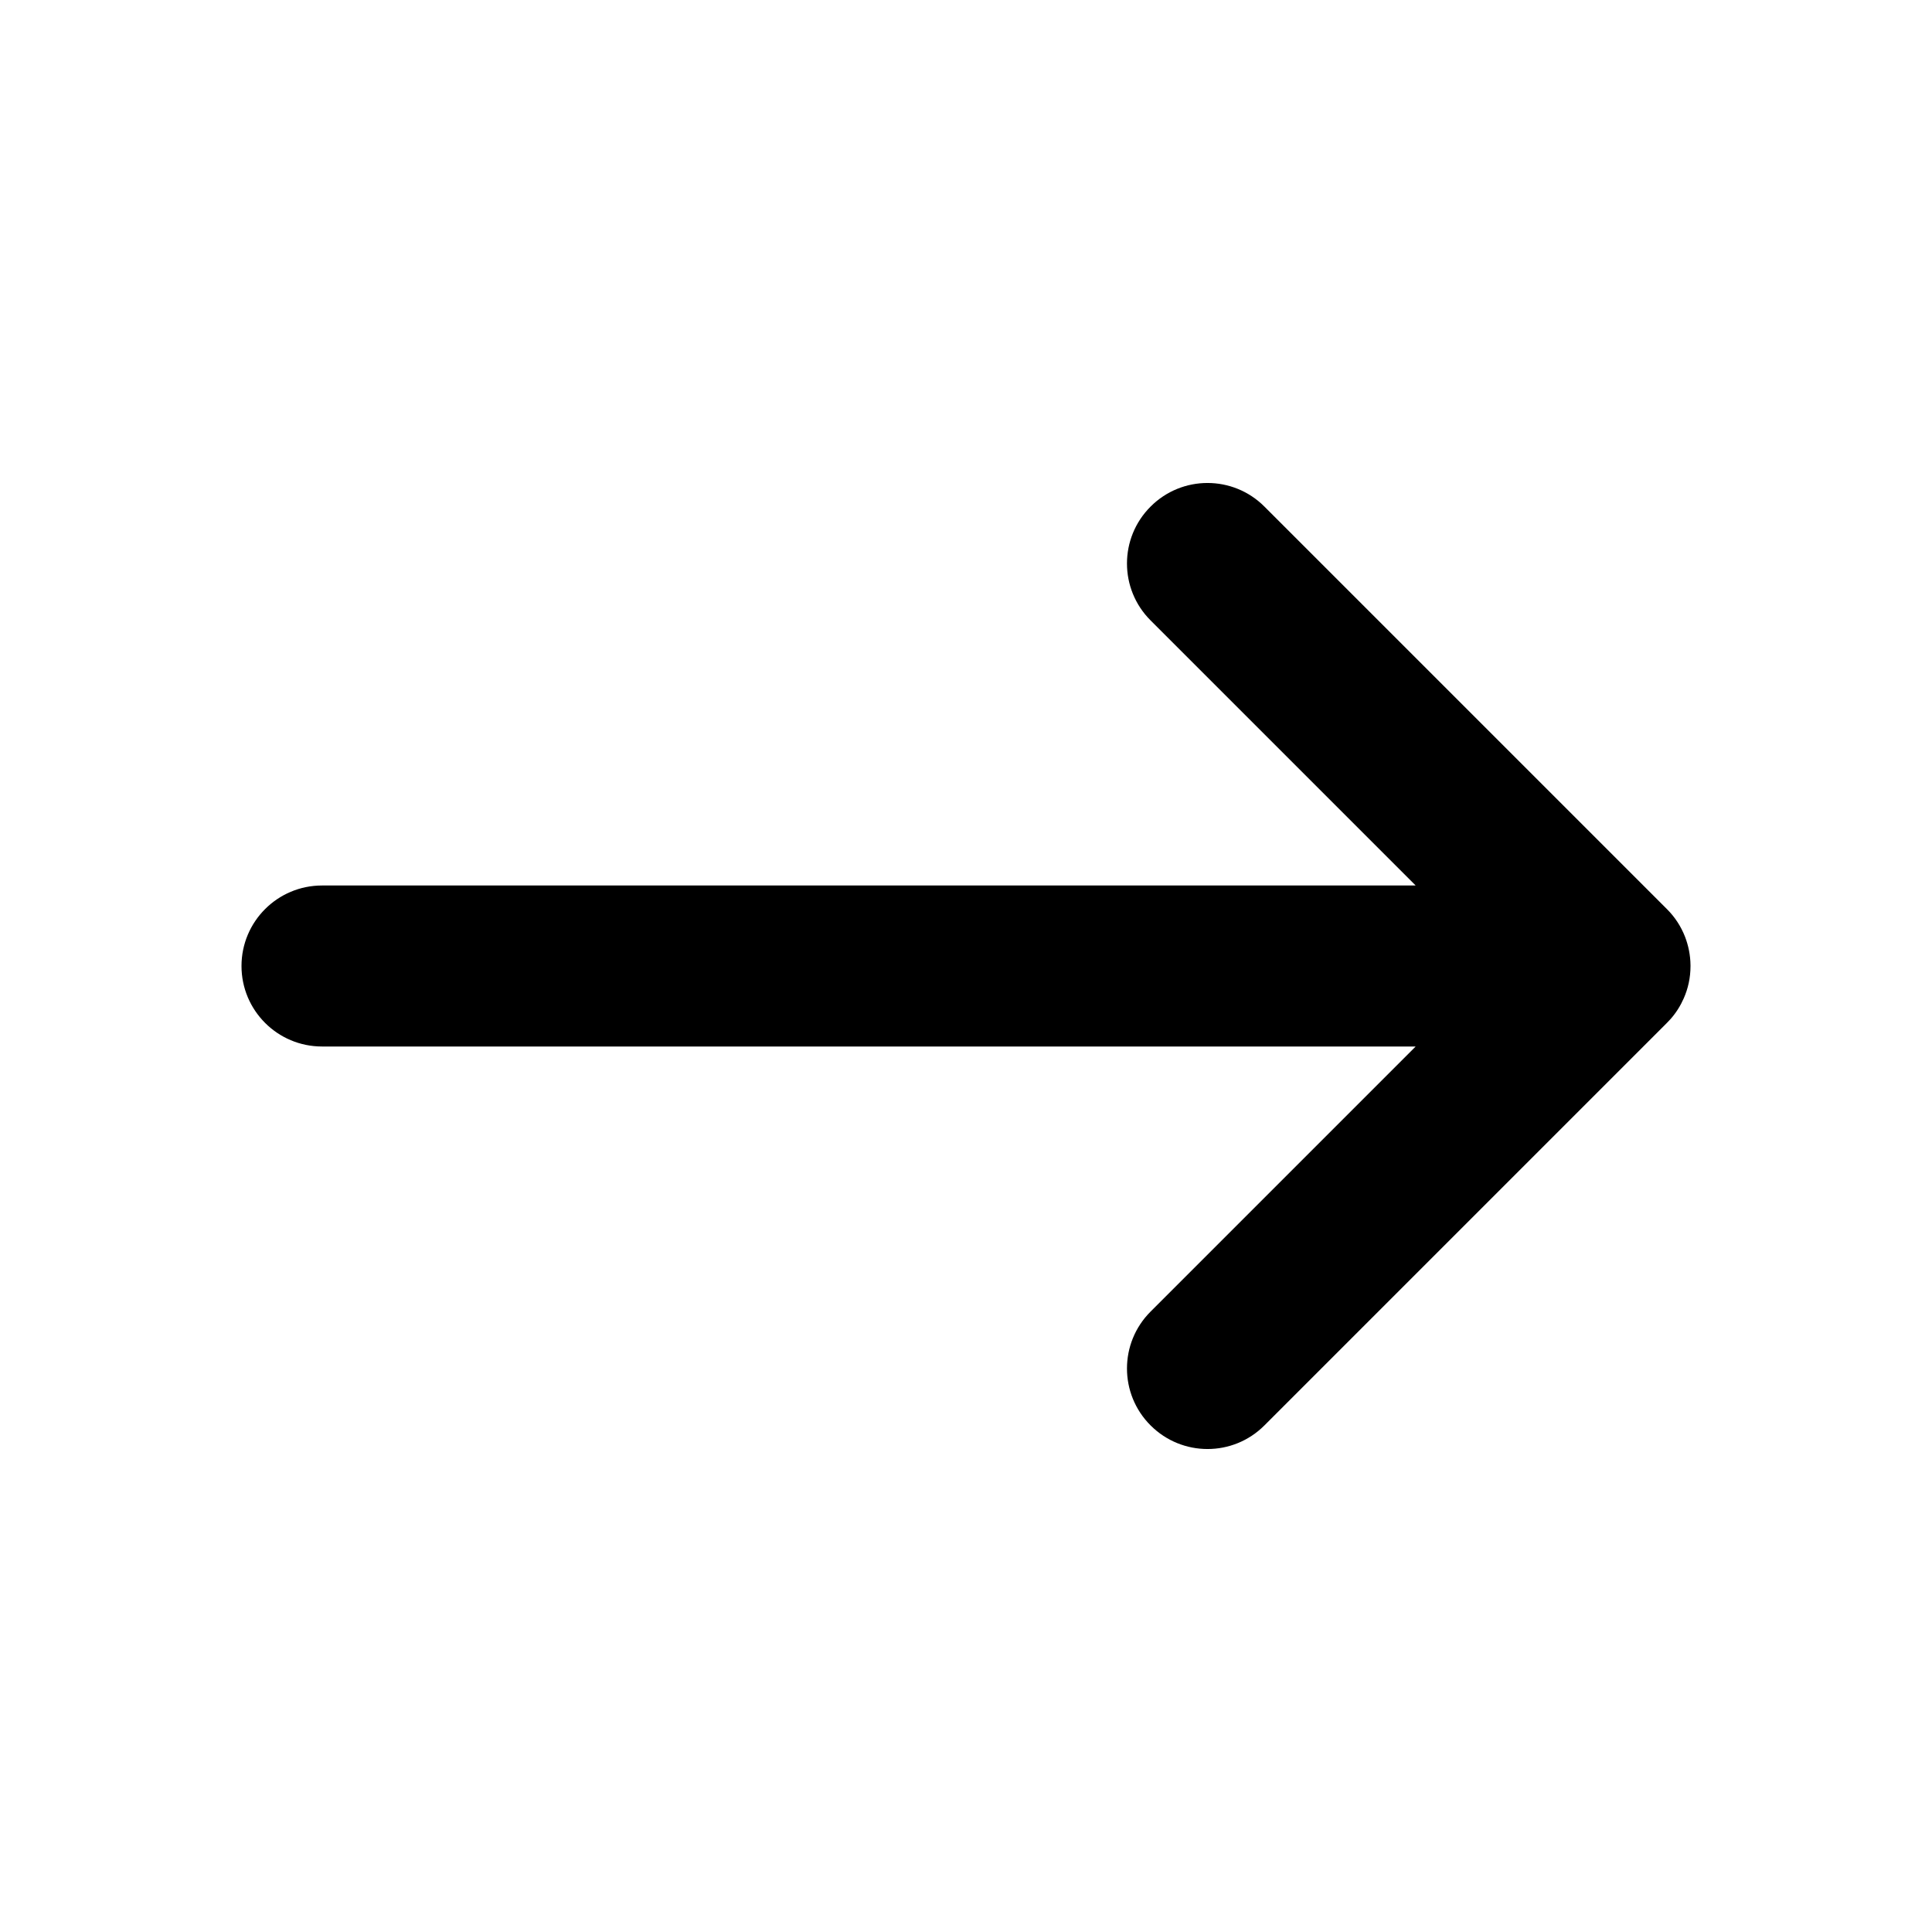 <svg width="24" height="24" viewBox="0 0 24 24" xmlns="http://www.w3.org/2000/svg">
    <path d="M15.707 6.293C15.317 5.902 14.683 5.902 14.293 6.293C13.902 6.683 13.902 7.317 14.293 7.707L17.586 11H4C3.448 11 3 11.448 3 12C3 12.552 3.448 13 4 13H17.586L14.293 16.293C13.902 16.683 13.902 17.317 14.293 17.707C14.684 18.098 15.317 18.098 15.707 17.707L20.702 12.712C20.72 12.694 20.738 12.675 20.755 12.656C20.823 12.578 20.876 12.493 20.916 12.402C20.97 12.28 21 12.145 21 12.003L21 12C21 11.997 21 11.994 21 11.991C20.999 11.865 20.974 11.745 20.931 11.634C20.882 11.51 20.808 11.393 20.707 11.293L15.707 6.293Z"/>
</svg>

